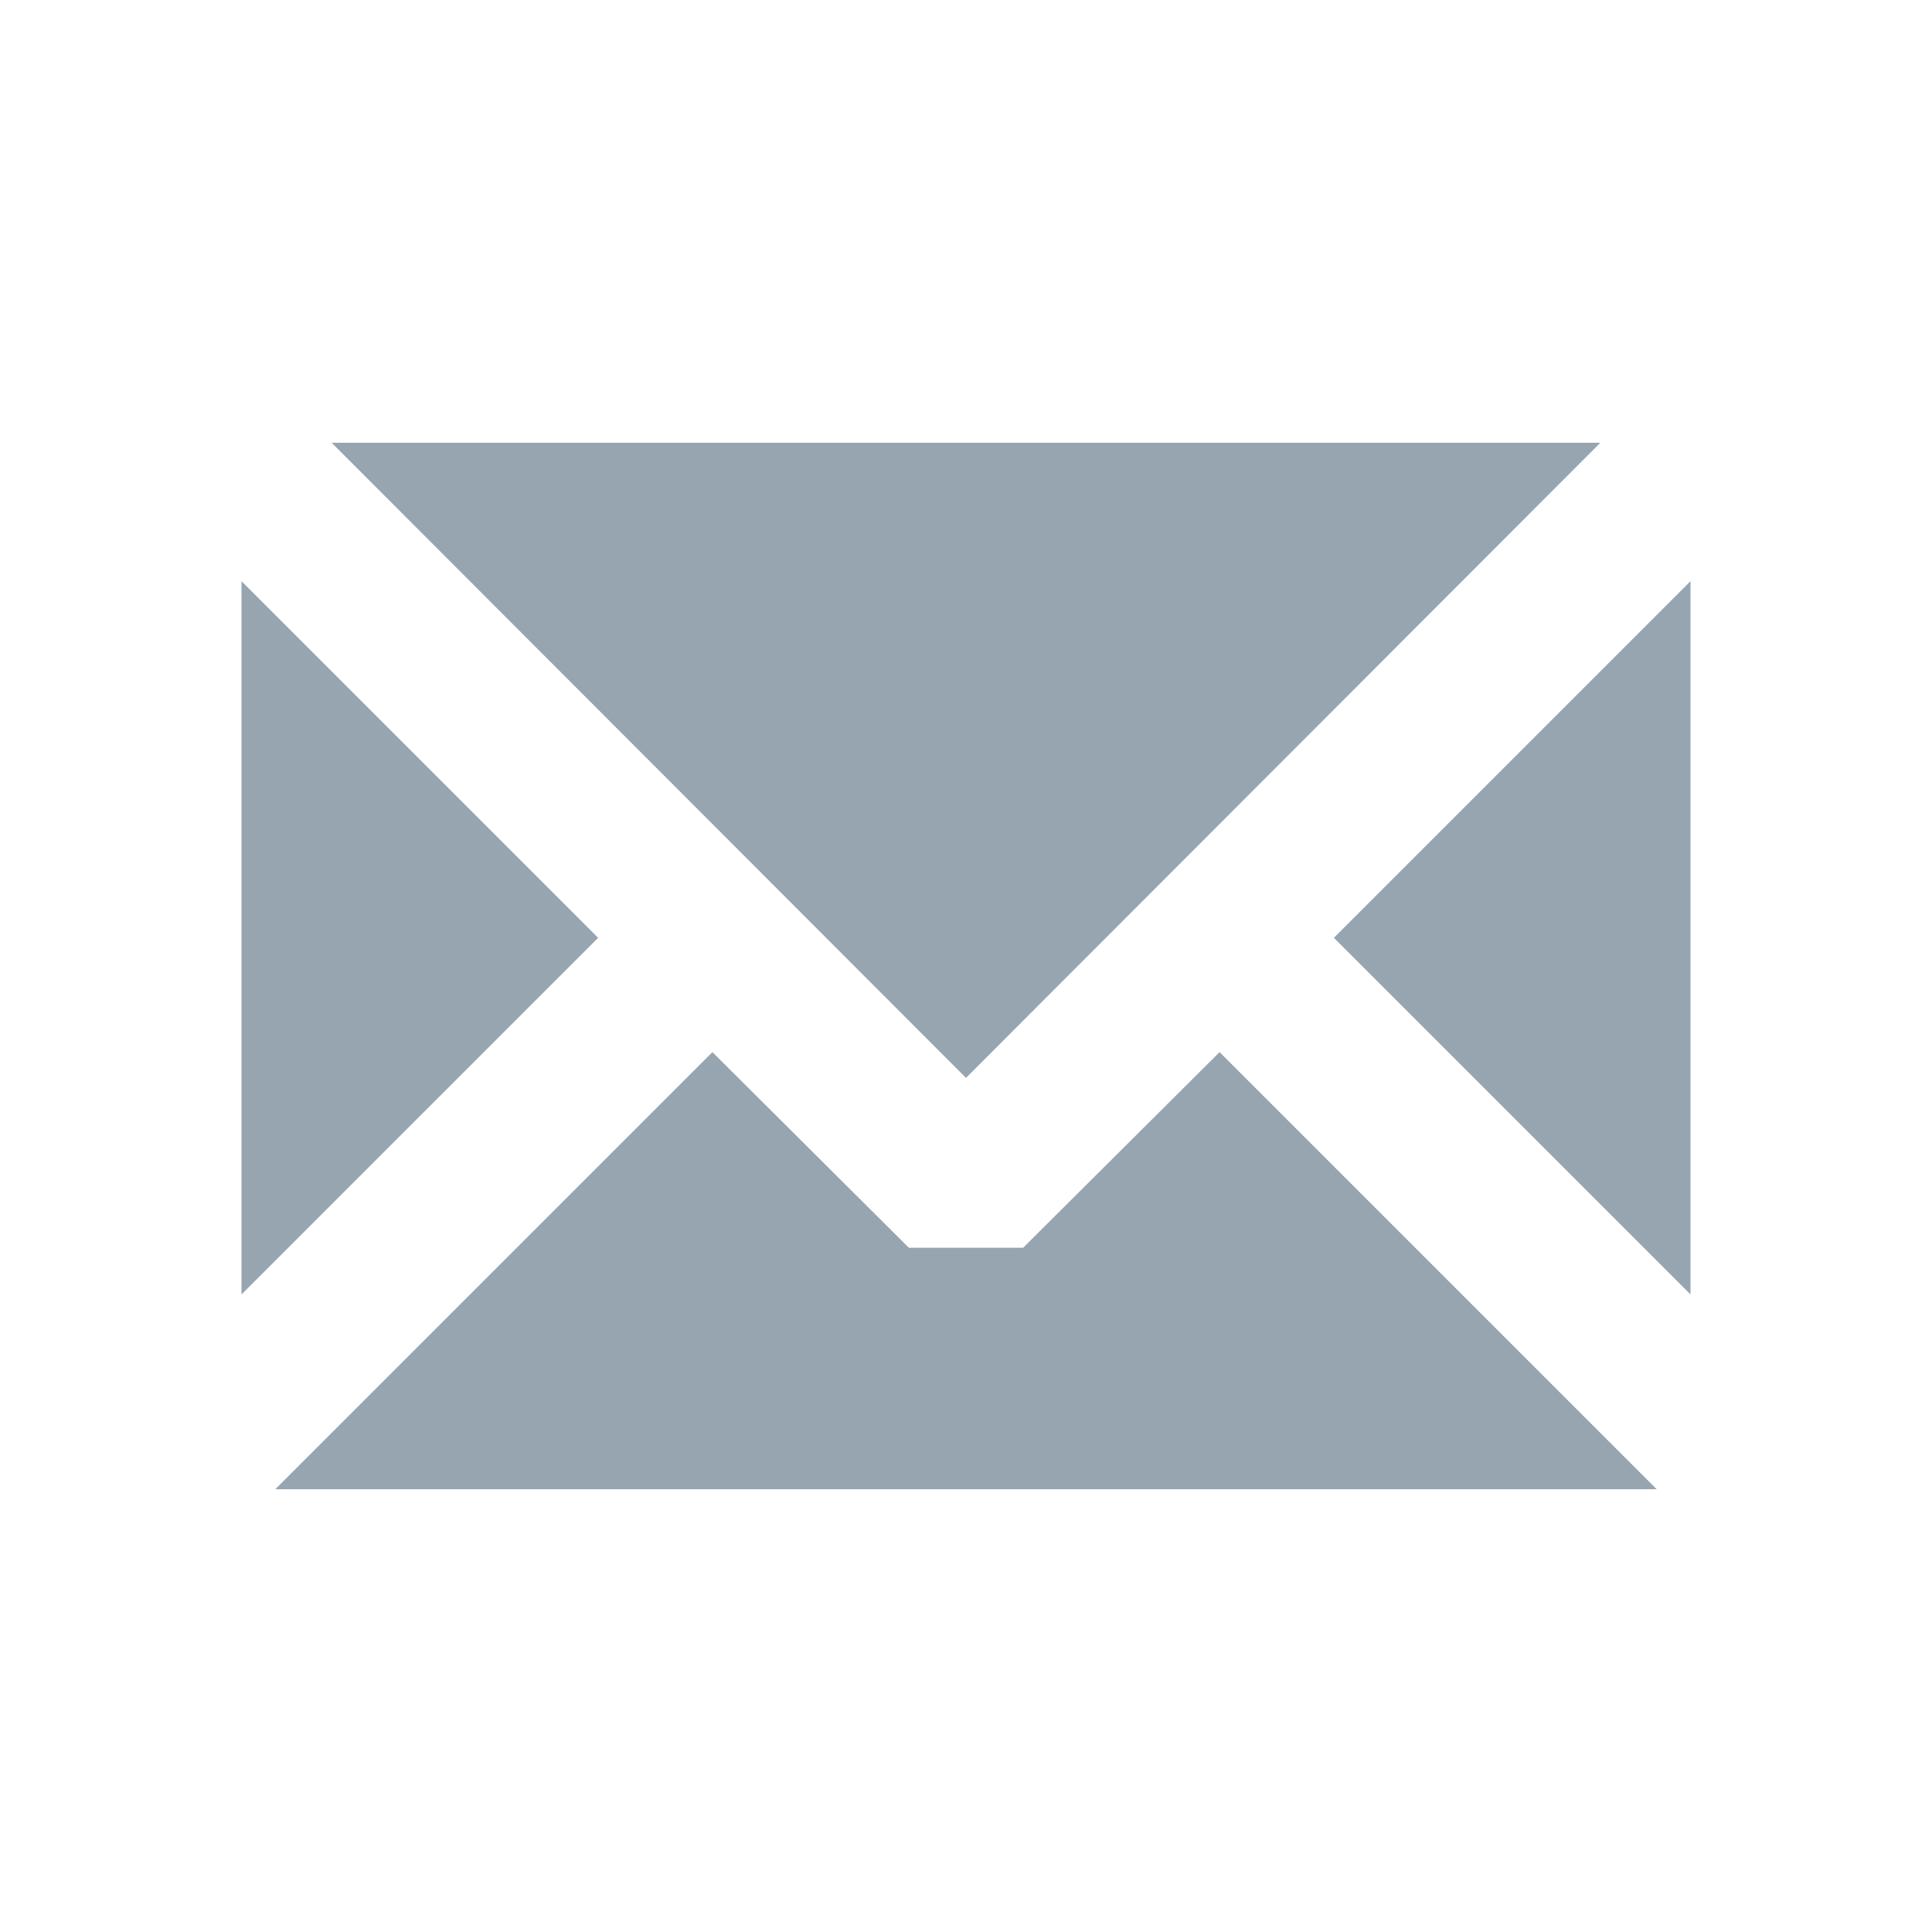 <?xml version="1.0" encoding="utf-8"?>
<!-- Generator: Adobe Illustrator 24.1.2, SVG Export Plug-In . SVG Version: 6.00 Build 0)  -->
<svg version="1.1" id="Icon" xmlns="http://www.w3.org/2000/svg" xmlns:xlink="http://www.w3.org/1999/xlink" x="0px" y="0px"
	 viewBox="0 0 48 48" style="enable-background:new 0 0 48 48;" xml:space="preserve">
<style type="text/css">
	.st0{fill:#96A5AF;}
</style>
<path class="st0" d="M14.86,23.3L6,32.16V14.44L14.86,23.3z M30.3,26.14L25.42,31h-2.84l-4.88-4.86L6.84,37h34.32L30.3,26.14z
	 M8.24,11L24,26.78L39.76,11H8.24z M33.14,23.3L42,32.16V14.44L33.14,23.3z"/>
</svg>
